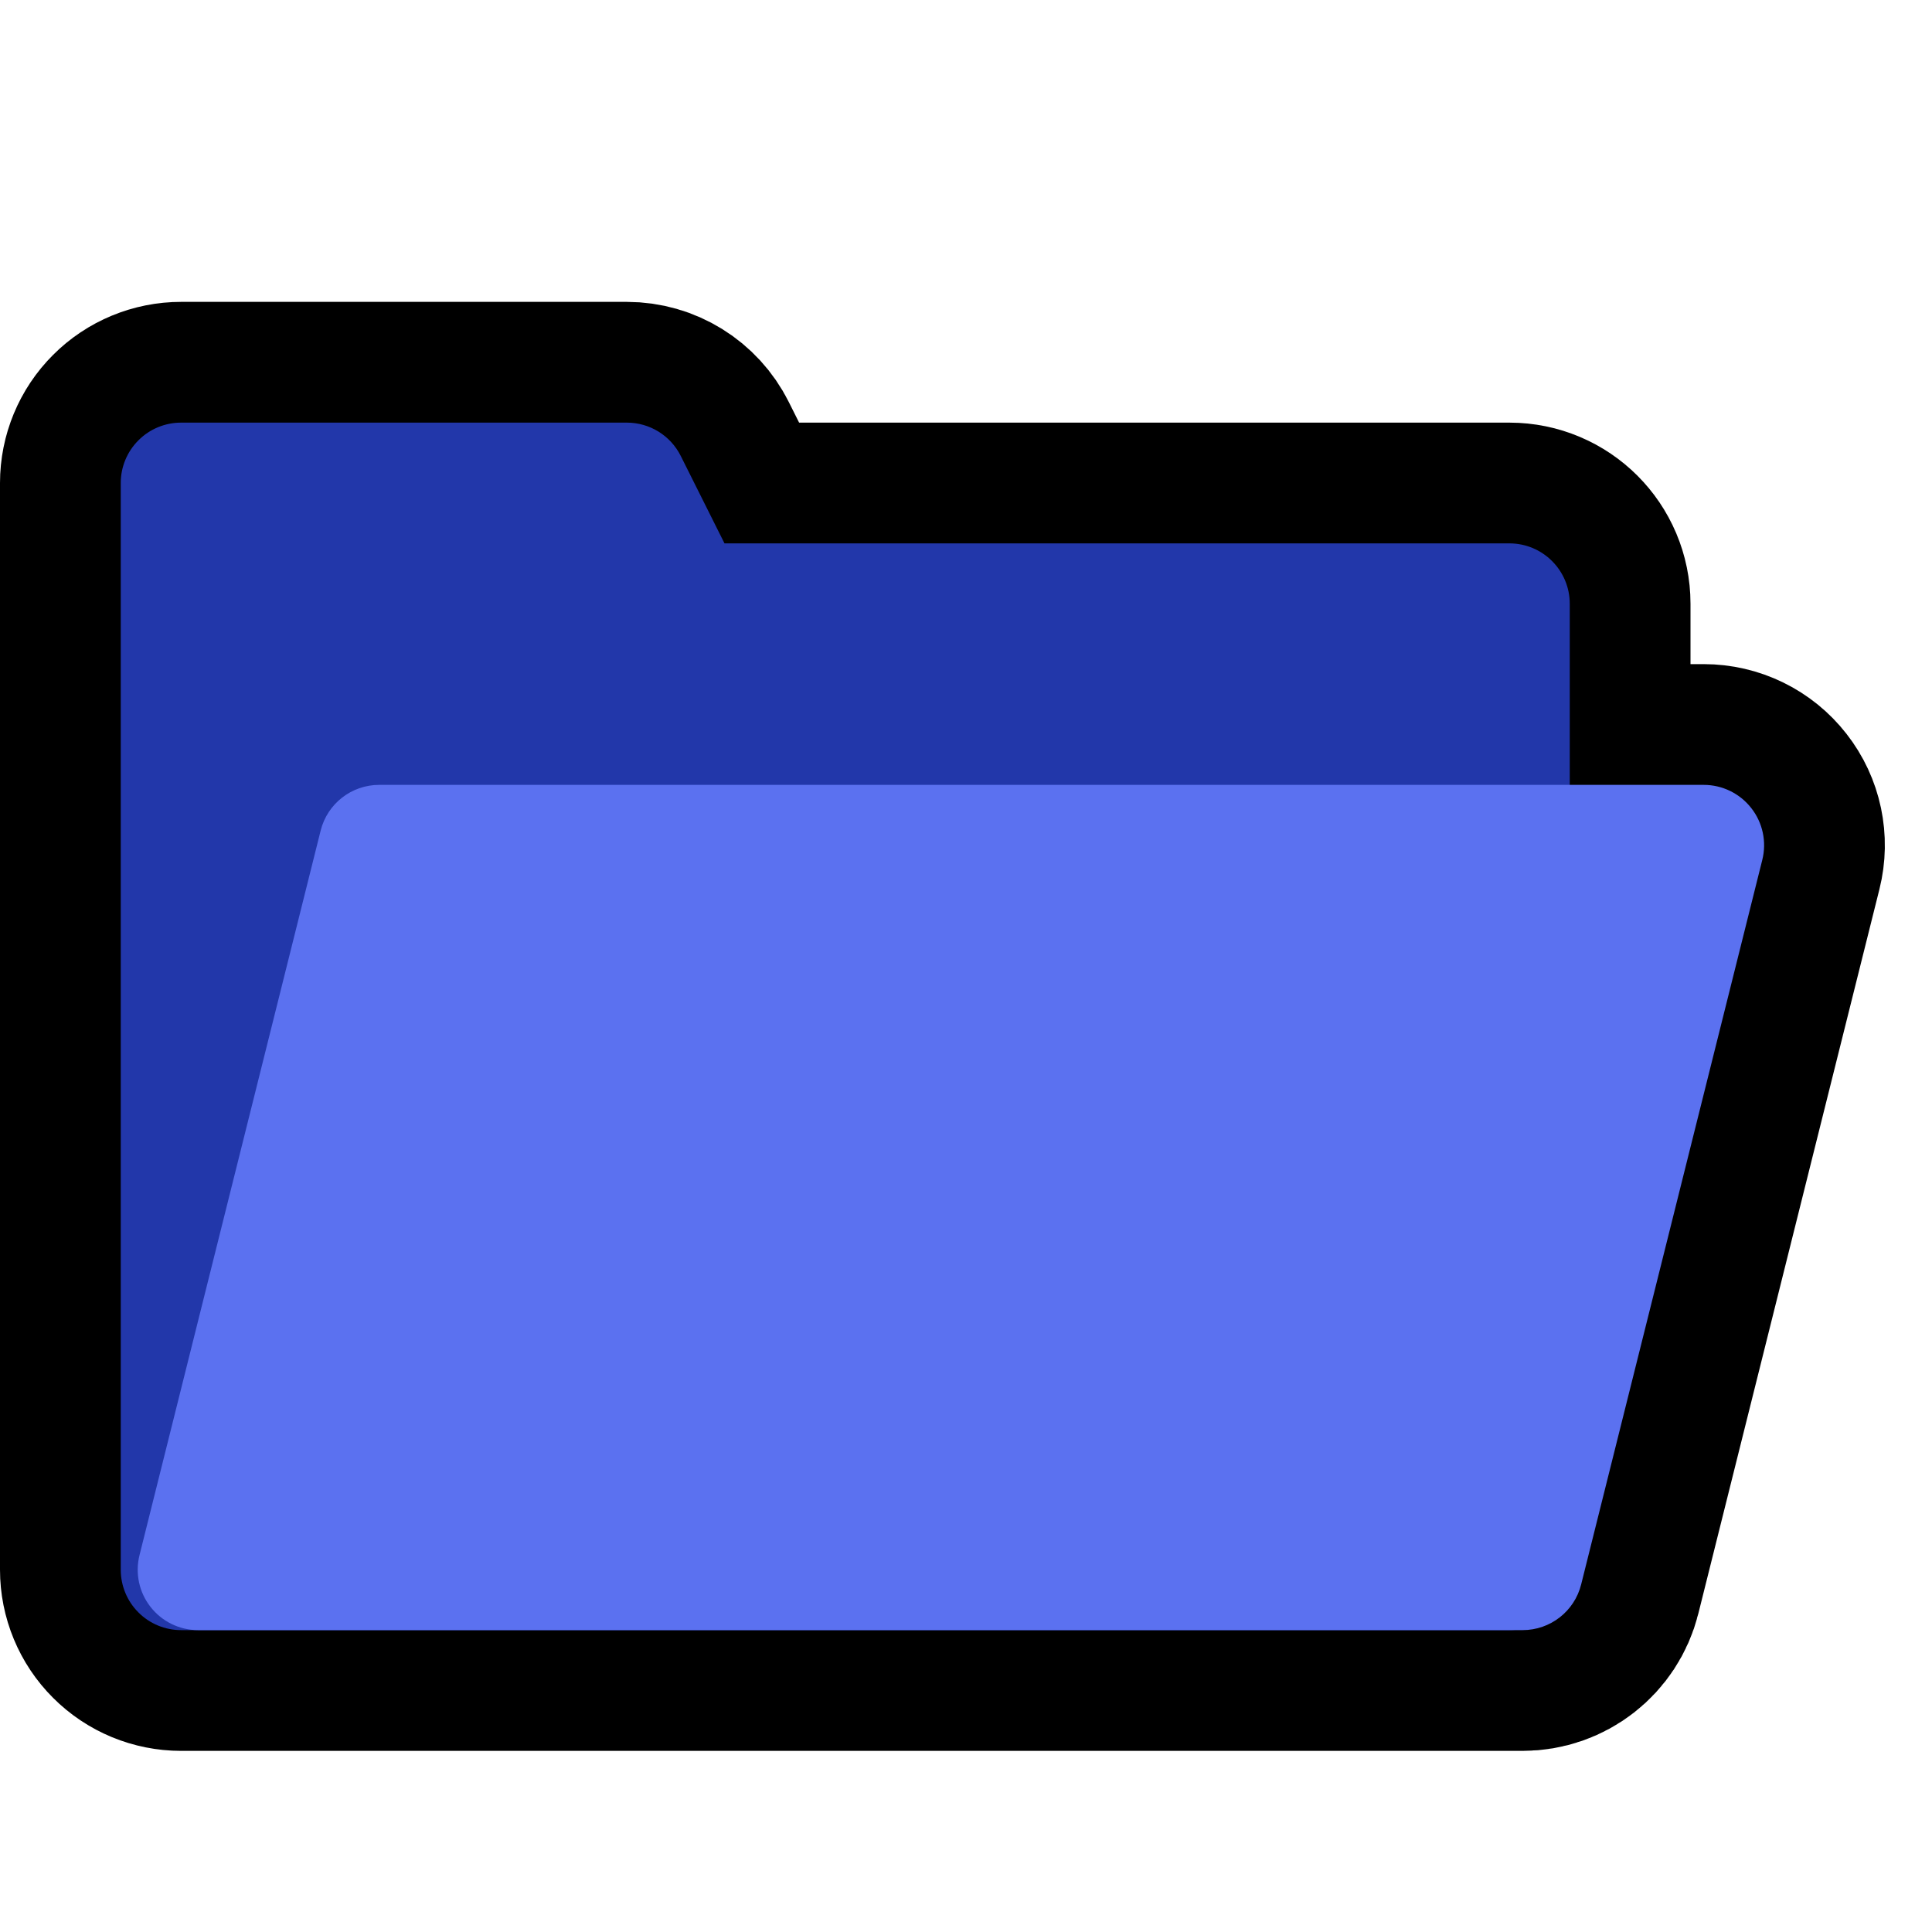 <?xml version="1.0" encoding="UTF-8" standalone="no"?><!DOCTYPE svg PUBLIC "-//W3C//DTD SVG 1.1//EN" "http://www.w3.org/Graphics/SVG/1.1/DTD/svg11.dtd"><svg width="100%" height="100%" viewBox="0 0 32 32" version="1.1" xmlns="http://www.w3.org/2000/svg" xmlns:xlink="http://www.w3.org/1999/xlink" xml:space="preserve" xmlns:serif="http://www.serif.com/" style="fill-rule:evenodd;clip-rule:evenodd;stroke-miterlimit:1.5;">
<rect id="open_folder" x="0" y="0" width="32" height="32" style="fill:none;"/><clipPath id="_clip1"><rect x="0" y="0" width="32" height="32"/></clipPath><g clip-path="url(#_clip1)"><g id="outline"><path d="M3.281,27l-0.281,0c-0.265,0 -0.52,-0.105 -0.707,-0.293c-0.188,-0.187 -0.293,-0.442 -0.293,-0.707c0,-3.414 0,-14.586 0,-18c0,-0.265 0.105,-0.52 0.293,-0.707c0.187,-0.188 0.442,-0.293 0.707,-0.293c1.871,0 5.851,0 7.382,0c0.379,0 0.725,0.214 0.894,0.553c0.296,0.592 0.724,1.447 0.724,1.447c0,0 9.797,0 13,0c0.552,0 1,0.448 1,1l0,3l2.219,0c0.308,0 0.599,0.142 0.788,0.385c0.19,0.242 0.257,0.559 0.182,0.858c-0.708,2.834 -2.427,9.708 -3,12c-0.111,0.445 -0.511,0.757 -0.97,0.757c-3.479,0 -17.591,0 -21.938,0l0,0Z" style="fill:none;stroke:#000;stroke-width:4px;"/></g><g id="emoji"><path d="M3,7c-0.265,0 -0.52,0.105 -0.707,0.293c-0.188,0.187 -0.293,0.442 -0.293,0.707c0,3.414 0,14.586 0,18c0,0.265 0.105,0.52 0.293,0.707c0.187,0.188 0.442,0.293 0.707,0.293c3.904,0 18.096,0 22,0c0.265,0 0.52,-0.105 0.707,-0.293c0.188,-0.187 0.293,-0.442 0.293,-0.707c0,-3.151 0,-12.849 0,-16c0,-0.552 -0.448,-1 -1,-1c-3.203,0 -13,0 -13,0c0,0 -0.428,-0.855 -0.724,-1.447c-0.169,-0.339 -0.515,-0.553 -0.894,-0.553c-1.531,0 -5.511,0 -7.382,0Z" style="fill:#2237aa;"/><path d="M6.281,13c-0.459,0 -0.859,0.312 -0.97,0.757c-0.573,2.292 -2.292,9.166 -3,12c-0.075,0.299 -0.008,0.616 0.182,0.858c0.189,0.243 0.48,0.385 0.788,0.385c4.347,0 18.459,0 21.938,0c0.459,0 0.859,-0.312 0.97,-0.757c0.573,-2.292 2.292,-9.166 3,-12c0.075,-0.299 0.008,-0.616 -0.182,-0.858c-0.189,-0.243 -0.48,-0.385 -0.788,-0.385c-4.347,0 -18.459,0 -21.938,0Z" style="fill:#5b71f0;"/></g></g></svg>
